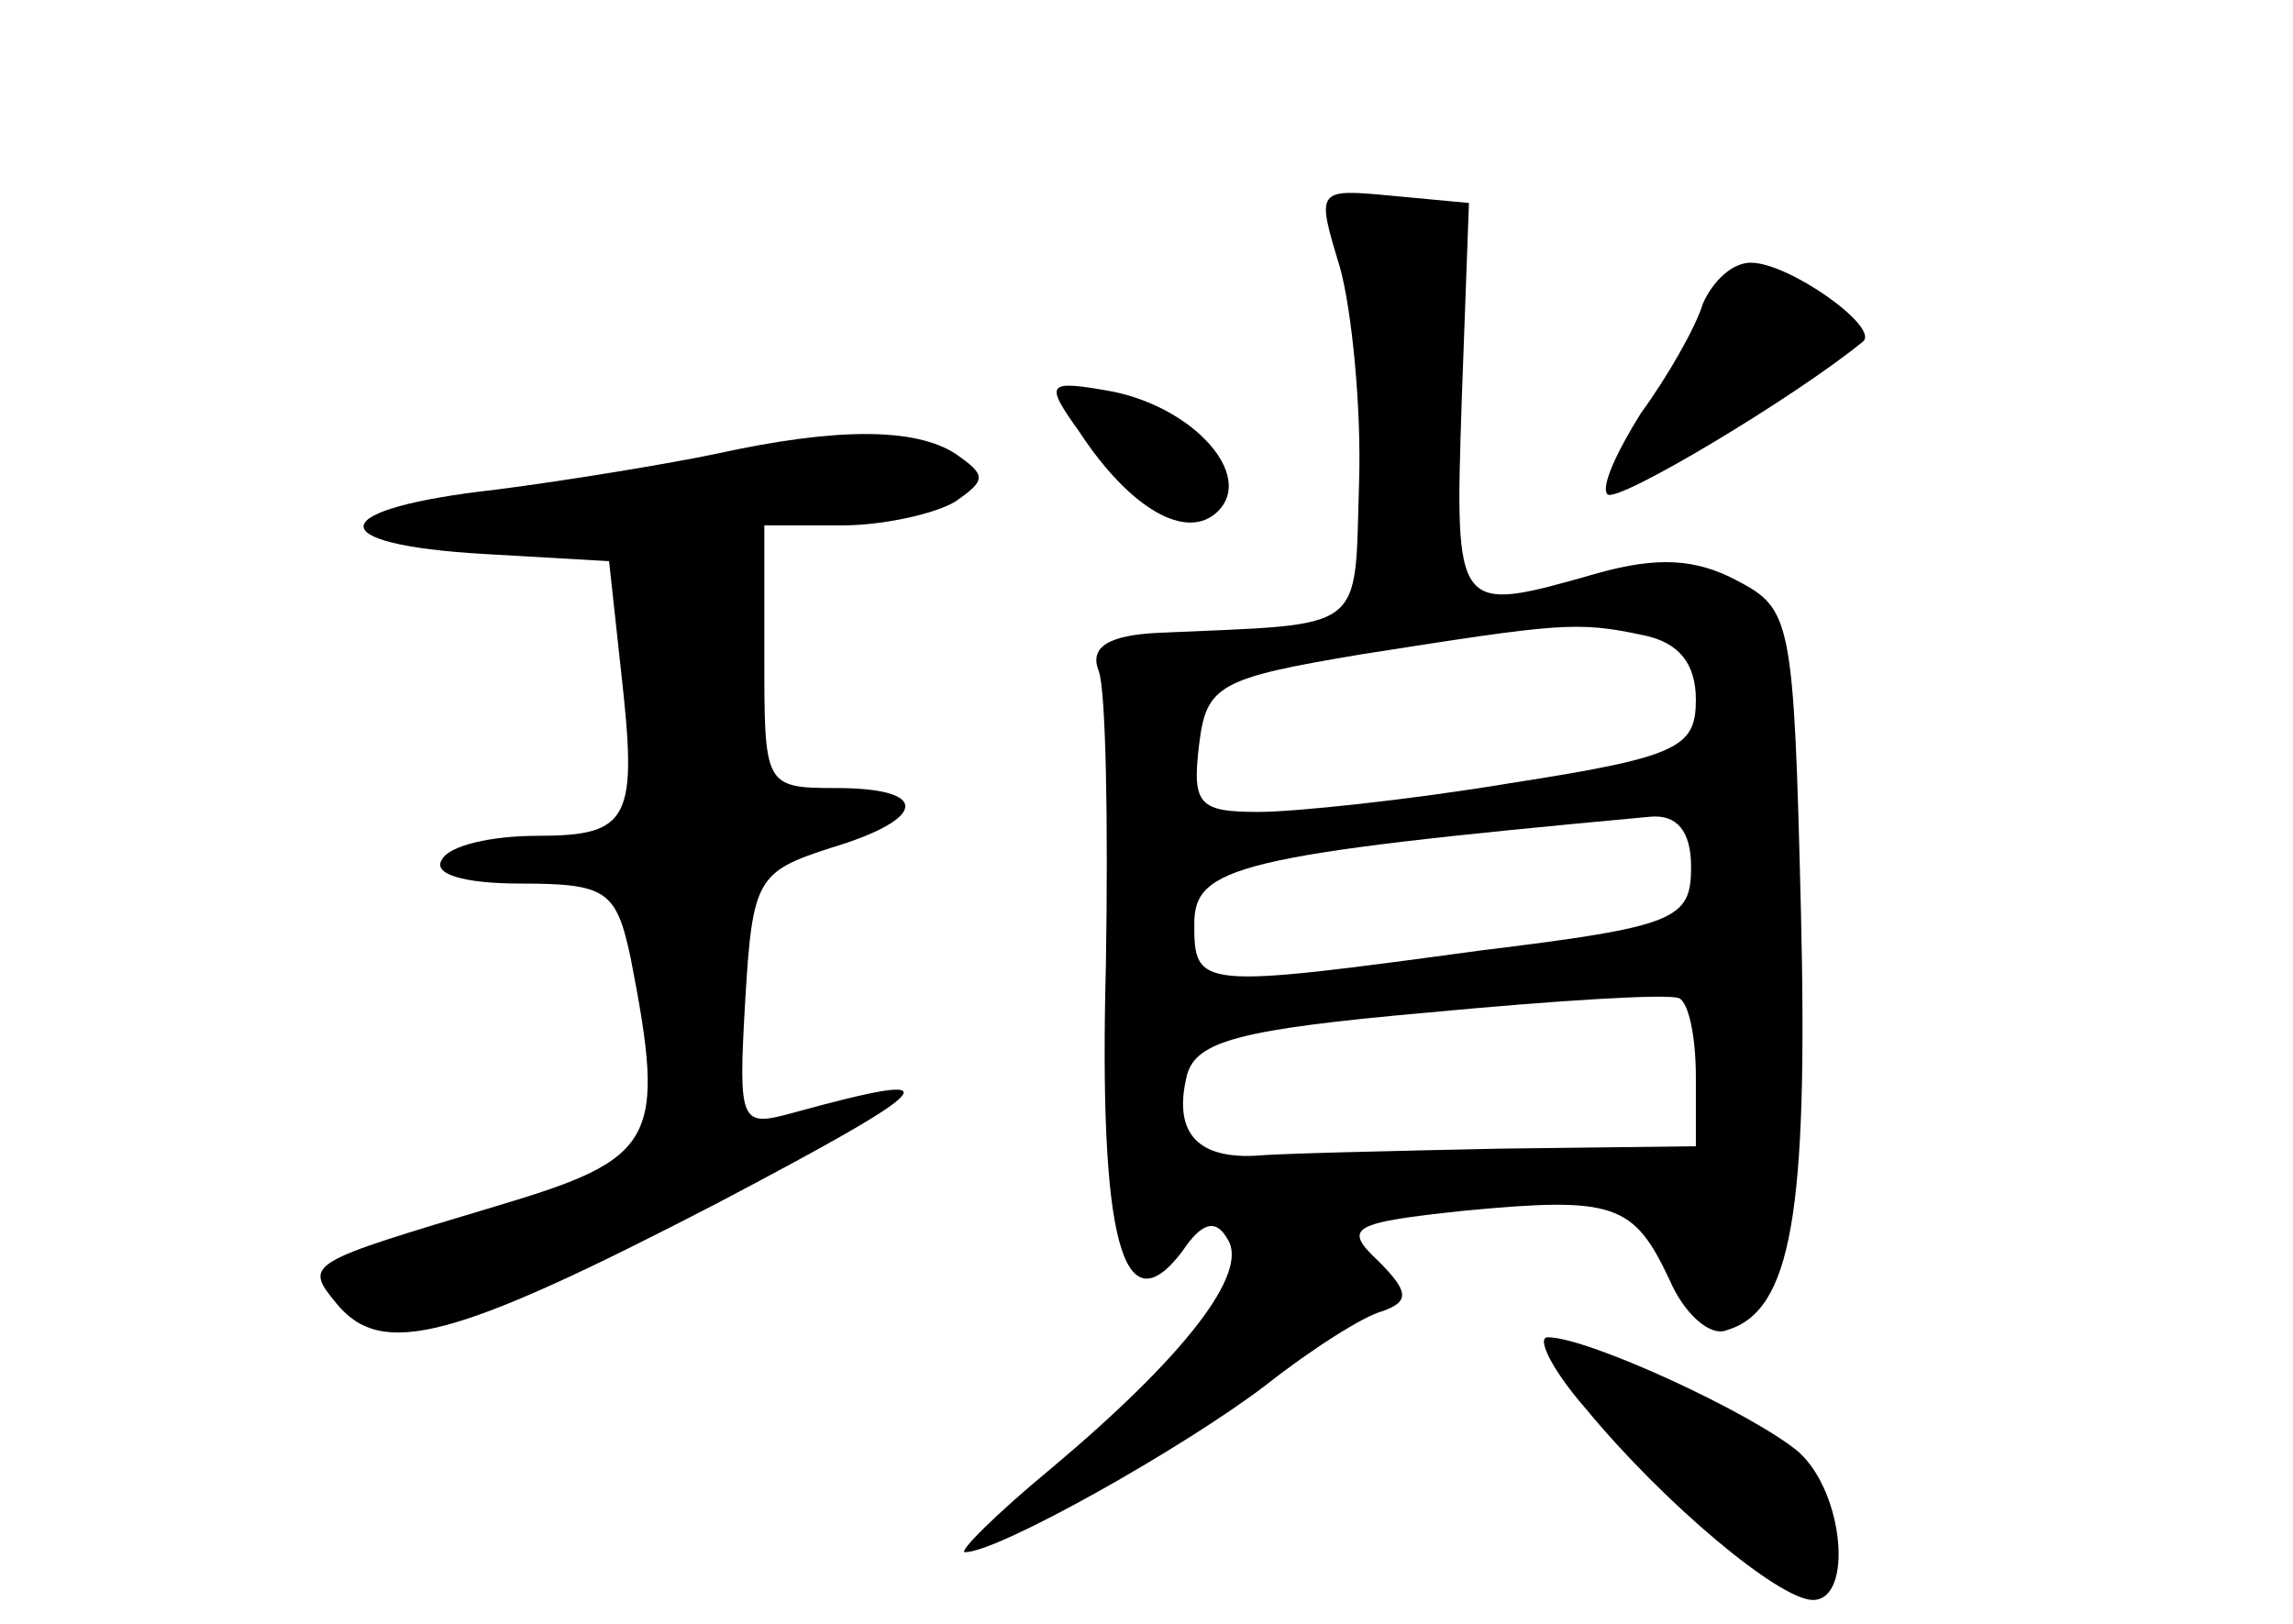 <?xml version="1.0" standalone="no"?>
<!DOCTYPE svg PUBLIC "-//W3C//DTD SVG 20010904//EN"
 "http://www.w3.org/TR/2001/REC-SVG-20010904/DTD/svg10.dtd">
<svg version="1.0" xmlns="http://www.w3.org/2000/svg"
 width="96pt" height="68pt" viewBox="0 0 96 68"
 preserveAspectRatio="xMidYMid meet">
<g transform="translate(0,68) scale(0.1,-0.1)"
fill="#000000" stroke="none">
<path d="M561 568 c5 -18 9 -59 8 -90 -2 -64 4 -59 -84 -63 -21 -1 -29 -6 -25
-16 3 -8 4 -63 3 -123 -3 -115 7 -153 32 -120 8 12 14 14 19 5 9 -14 -18 -49
-74 -96 -23 -19 -39 -35 -36 -35 14 0 92 44 126 70 19 15 41 29 49 31 11 4 11
8 -2 21 -15 14 -11 16 36 21 63 6 71 3 86 -29 6 -14 17 -24 24 -21 27 8 34 49
31 175 -3 123 -4 127 -27 139 -17 9 -33 10 -58 3 -60 -17 -60 -18 -57 73 l3
82 -32 3 c-32 3 -32 3 -22 -30z m127 -154 c15 -3 22 -12 22 -27 0 -20 -7 -24
-78 -35 -42 -7 -90 -12 -105 -12 -25 0 -28 3 -25 28 3 25 8 28 68 38 83 13 90
14 118 8z m20 -97 c0 -22 -6 -25 -88 -35 -118 -16 -120 -16 -120 11 0 24 17
29 191 45 11 1 17 -6 17 -21z m2 -88 l0 -29 -82 -1 c-46 -1 -92 -2 -103 -3
-24 -1 -34 10 -28 34 4 14 22 19 101 26 53 5 100 8 105 6 4 -2 7 -16 7 -33z"/>
<path d="M713 553 c-3 -10 -15 -31 -26 -46 -10 -16 -17 -31 -14 -34 4 -4 79
41 107 64 7 6 -31 33 -47 33 -8 0 -16 -8 -20 -17z"/>
<path d="M452 499 c21 -32 45 -46 58 -33 15 15 -10 43 -44 50 -28 5 -29 4 -14
-17z"/>
<path d="M300 490 c-19 -4 -61 -11 -92 -15 -72 -8 -75 -23 -5 -27 l52 -3 5
-46 c7 -62 4 -69 -35 -69 -19 0 -37 -4 -40 -10 -4 -6 9 -10 33 -10 36 0 40 -3
46 -31 15 -77 11 -84 -56 -104 -80 -24 -81 -24 -67 -41 19 -23 49 -15 159 42
95 50 101 57 32 38 -22 -6 -23 -5 -20 47 3 51 5 54 36 64 40 12 42 25 2 25
-30 0 -30 1 -30 55 l0 55 33 0 c17 0 39 5 47 10 13 9 13 11 0 20 -17 11 -50
11 -100 0z"/>
<path d="M664 90 c33 -40 81 -80 95 -80 17 0 13 45 -6 62 -19 16 -88 48 -105
48 -5 0 2 -14 16 -30z"/>
</g>
</svg>
